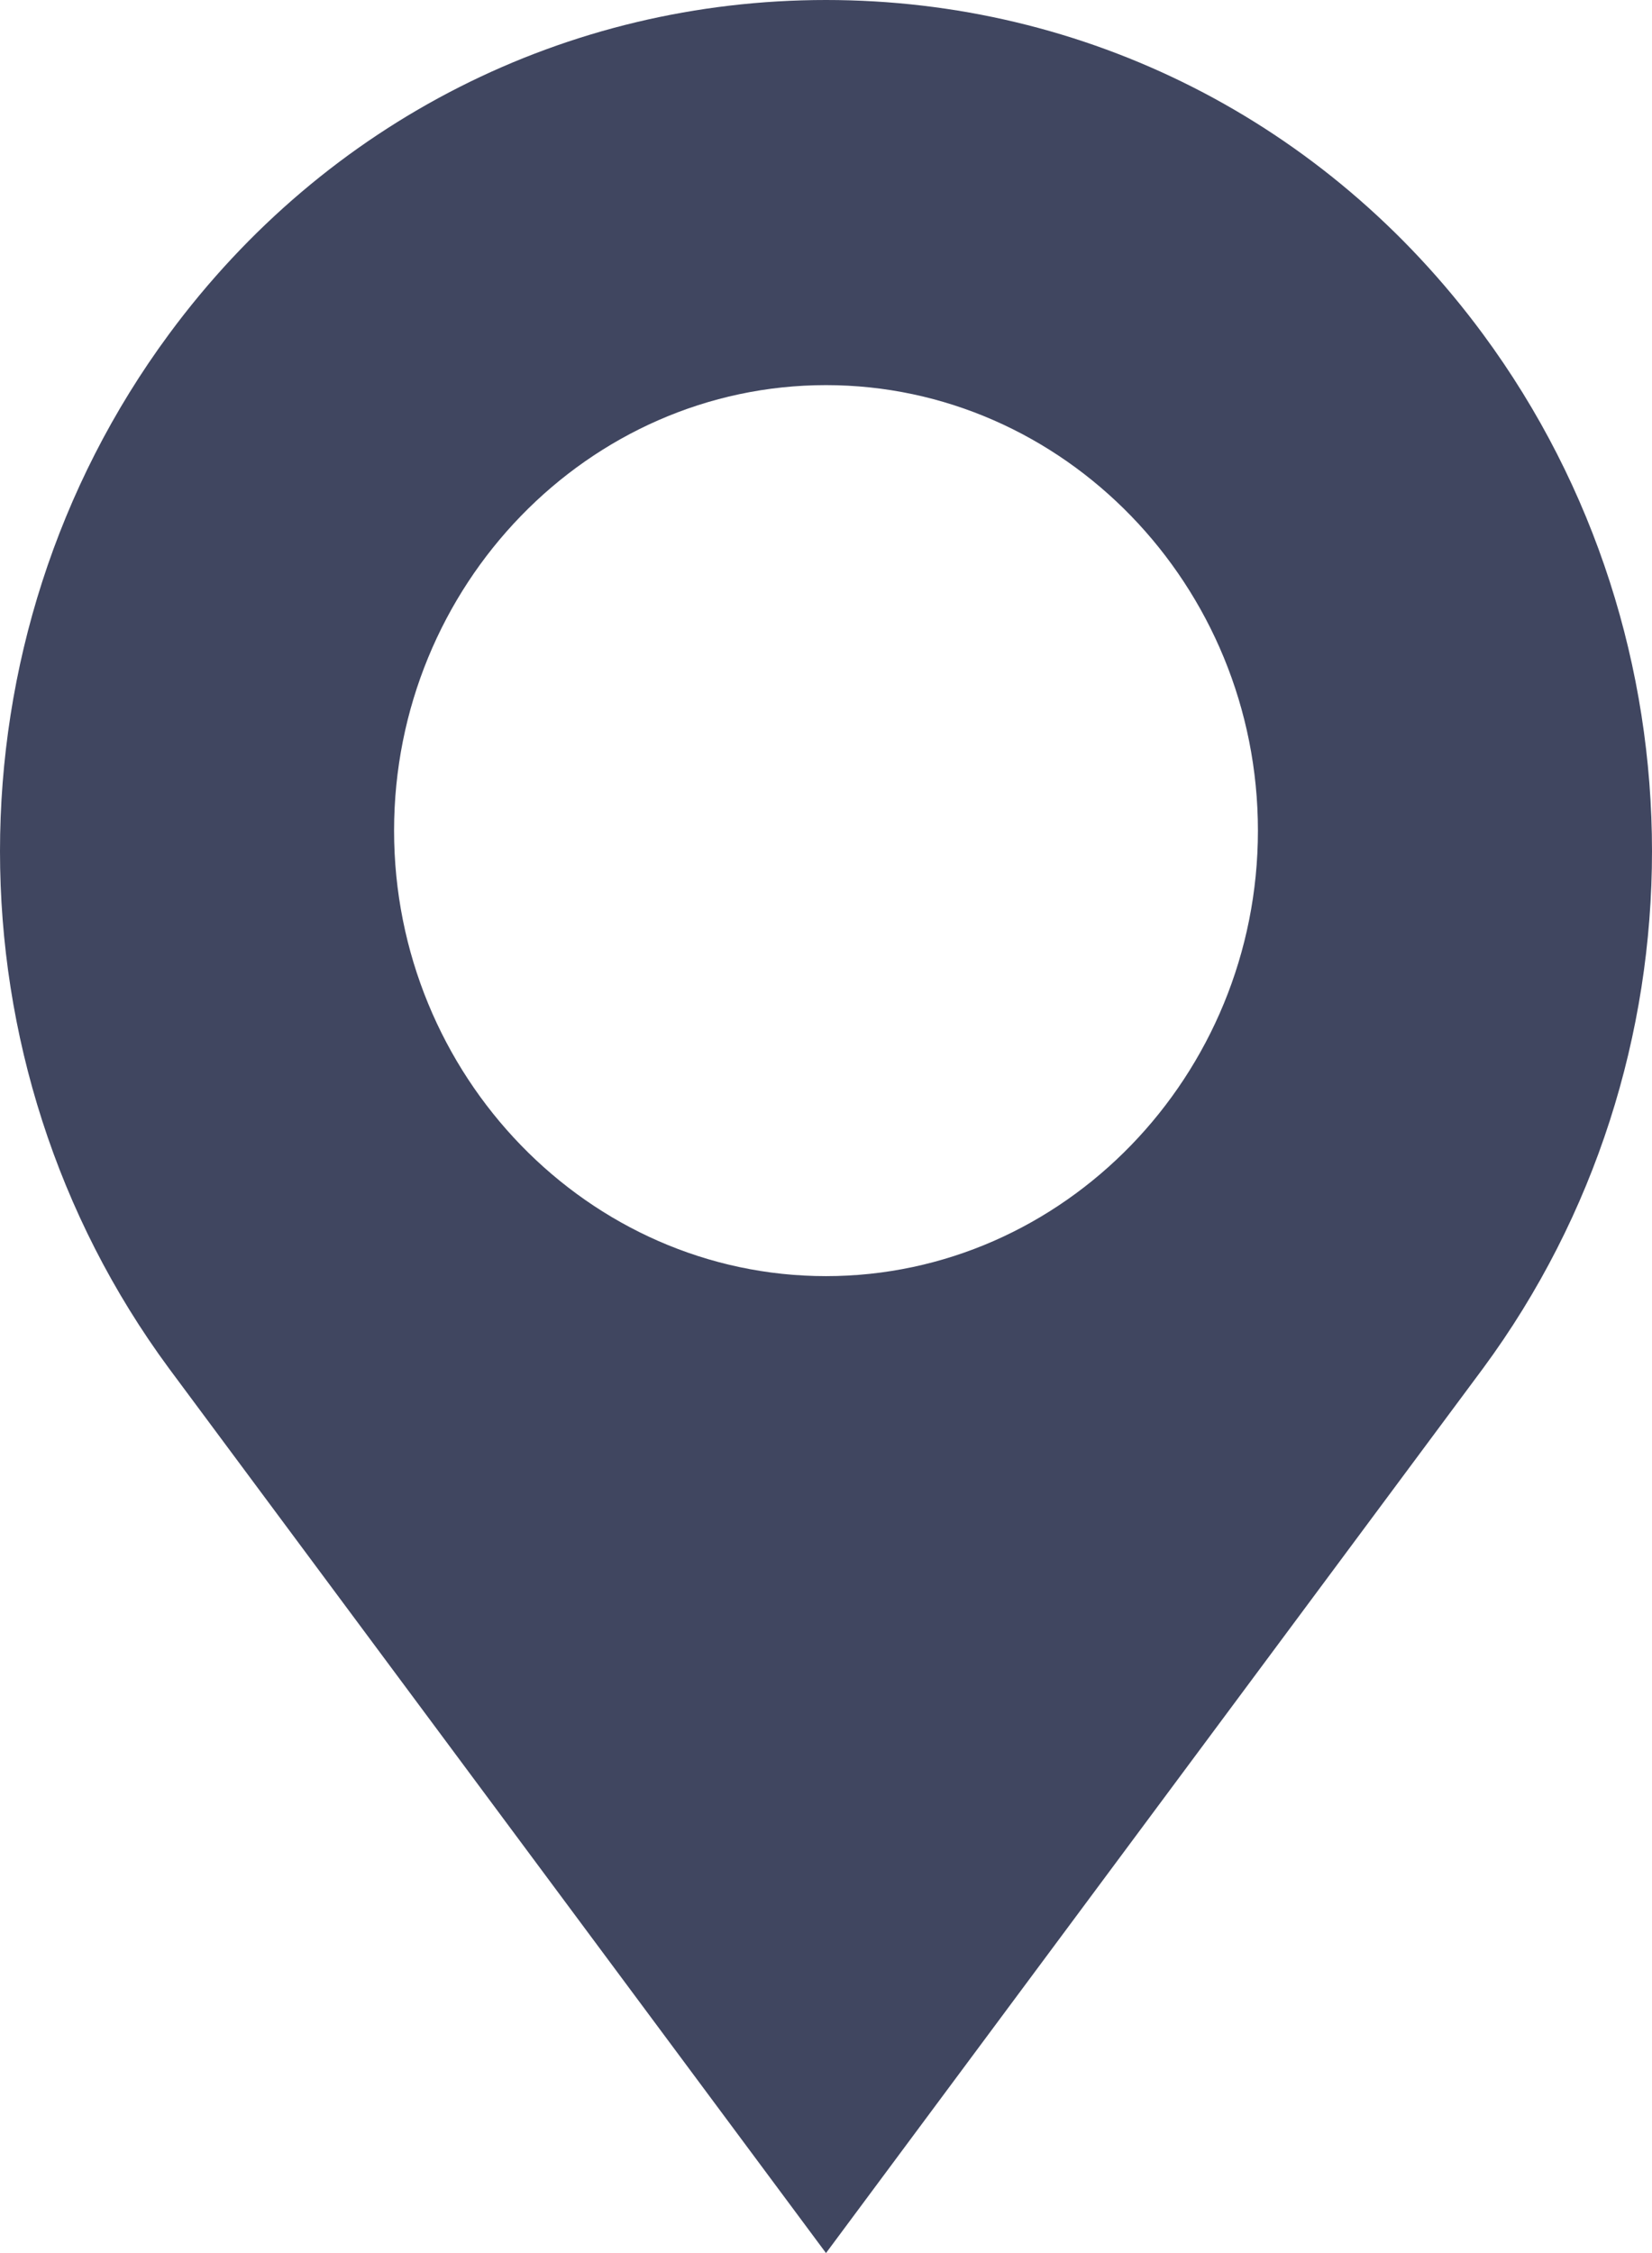 <?xml version="1.0" encoding="UTF-8"?>
<svg width="11px" height="15px" viewBox="0 0 11 15" version="1.1" xmlns="http://www.w3.org/2000/svg" xmlns:xlink="http://www.w3.org/1999/xlink">
    <!-- Generator: Sketch 52.6 (67491) - http://www.bohemiancoding.com/sketch -->
    <title>Shape</title>
    <desc>Created with Sketch.</desc>
    <g id="Page-1" stroke="none" stroke-width="1" fill="none" fill-rule="evenodd">
        <g id="DB_COMPANIES_R" transform="translate(-416, -231)" fill="#404660" fill-rule="nonzero">
            <g id="COMPANIES_LIST" transform="translate(280, 113)">
                <g id="Data">
                    <g id="NotOpenBoxCompany" transform="translate(0, 50)">
                        <g id="Details" transform="translate(134, 49)">
                            <g id="Location" transform="translate(2, 19)">
                                <g id="Location_Logo">
                                    <path d="M9.875,2.225 C8.828,0.805 7.225,0 5.5,0 C3.775,0 2.172,0.805 1.125,2.225 C-0.375,4.258 -0.375,7.076 1.125,9.11 L5.5,15 L9.875,9.11 C11.375,7.076 11.375,4.258 9.875,2.225 Z M5.5,2.564 C7.082,2.564 8.376,3.898 8.376,5.53 C8.376,7.161 7.082,8.496 5.5,8.496 C3.918,8.496 2.624,7.161 2.624,5.53 C2.624,3.898 3.918,2.564 5.5,2.564 Z" id="Shape"></path>
                                </g>
                            </g>
                        </g>
                    </g>
                </g>
            </g>
        </g>
    </g>
</svg>